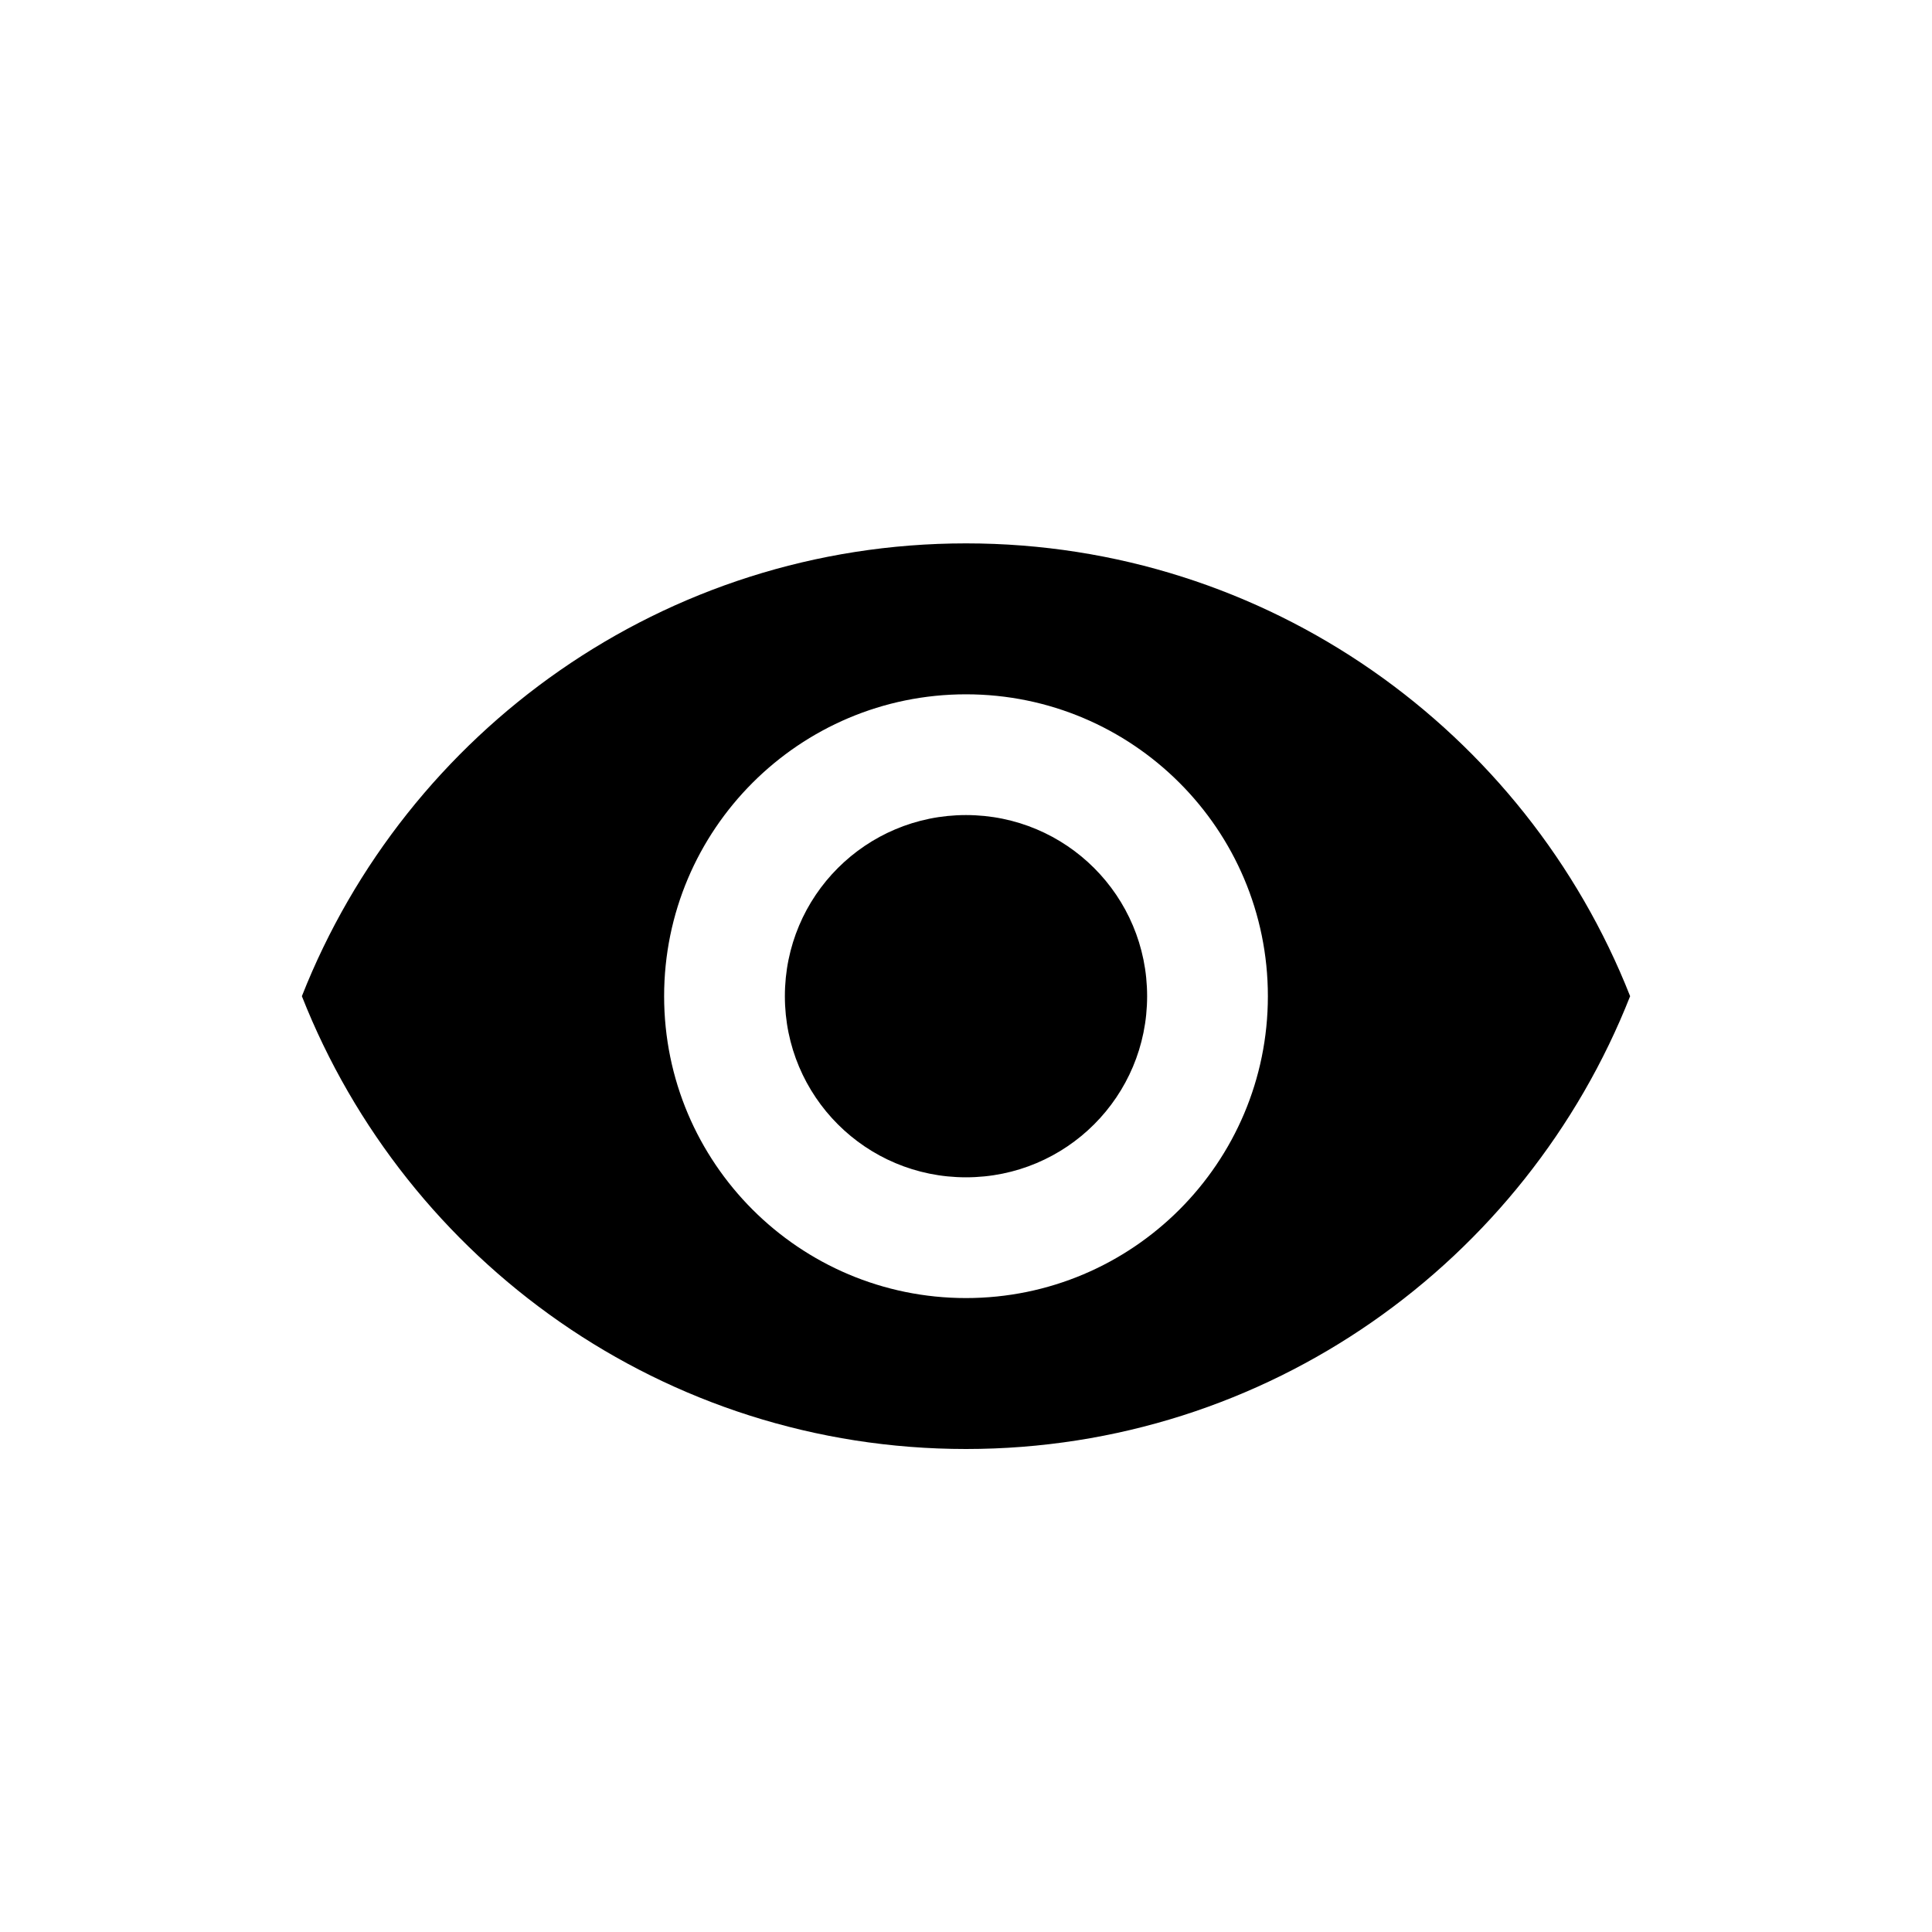 <svg xmlns="http://www.w3.org/2000/svg" width="100%" height="100%" viewBox="0 0 32 32">
    <path fill="currentColor" d="M16 9c-5 0-9.27 3.11-11 7.5 1.73 4.39 6 7.5 11 7.5s9.27-3.11 11-7.5C25.27 12.11 21 9 16 9zm0 12.5c-2.76 0-5-2.24-5-5s2.24-5 5-5 5 2.24 5 5-2.24 5-5 5zm0-8c-1.66 0-3 1.34-3 3s1.34 3 3 3 3-1.34 3-3-1.34-3-3-3z"/>
    <path fill="transparent" d="M0 0h32v32H0z"/>
</svg>